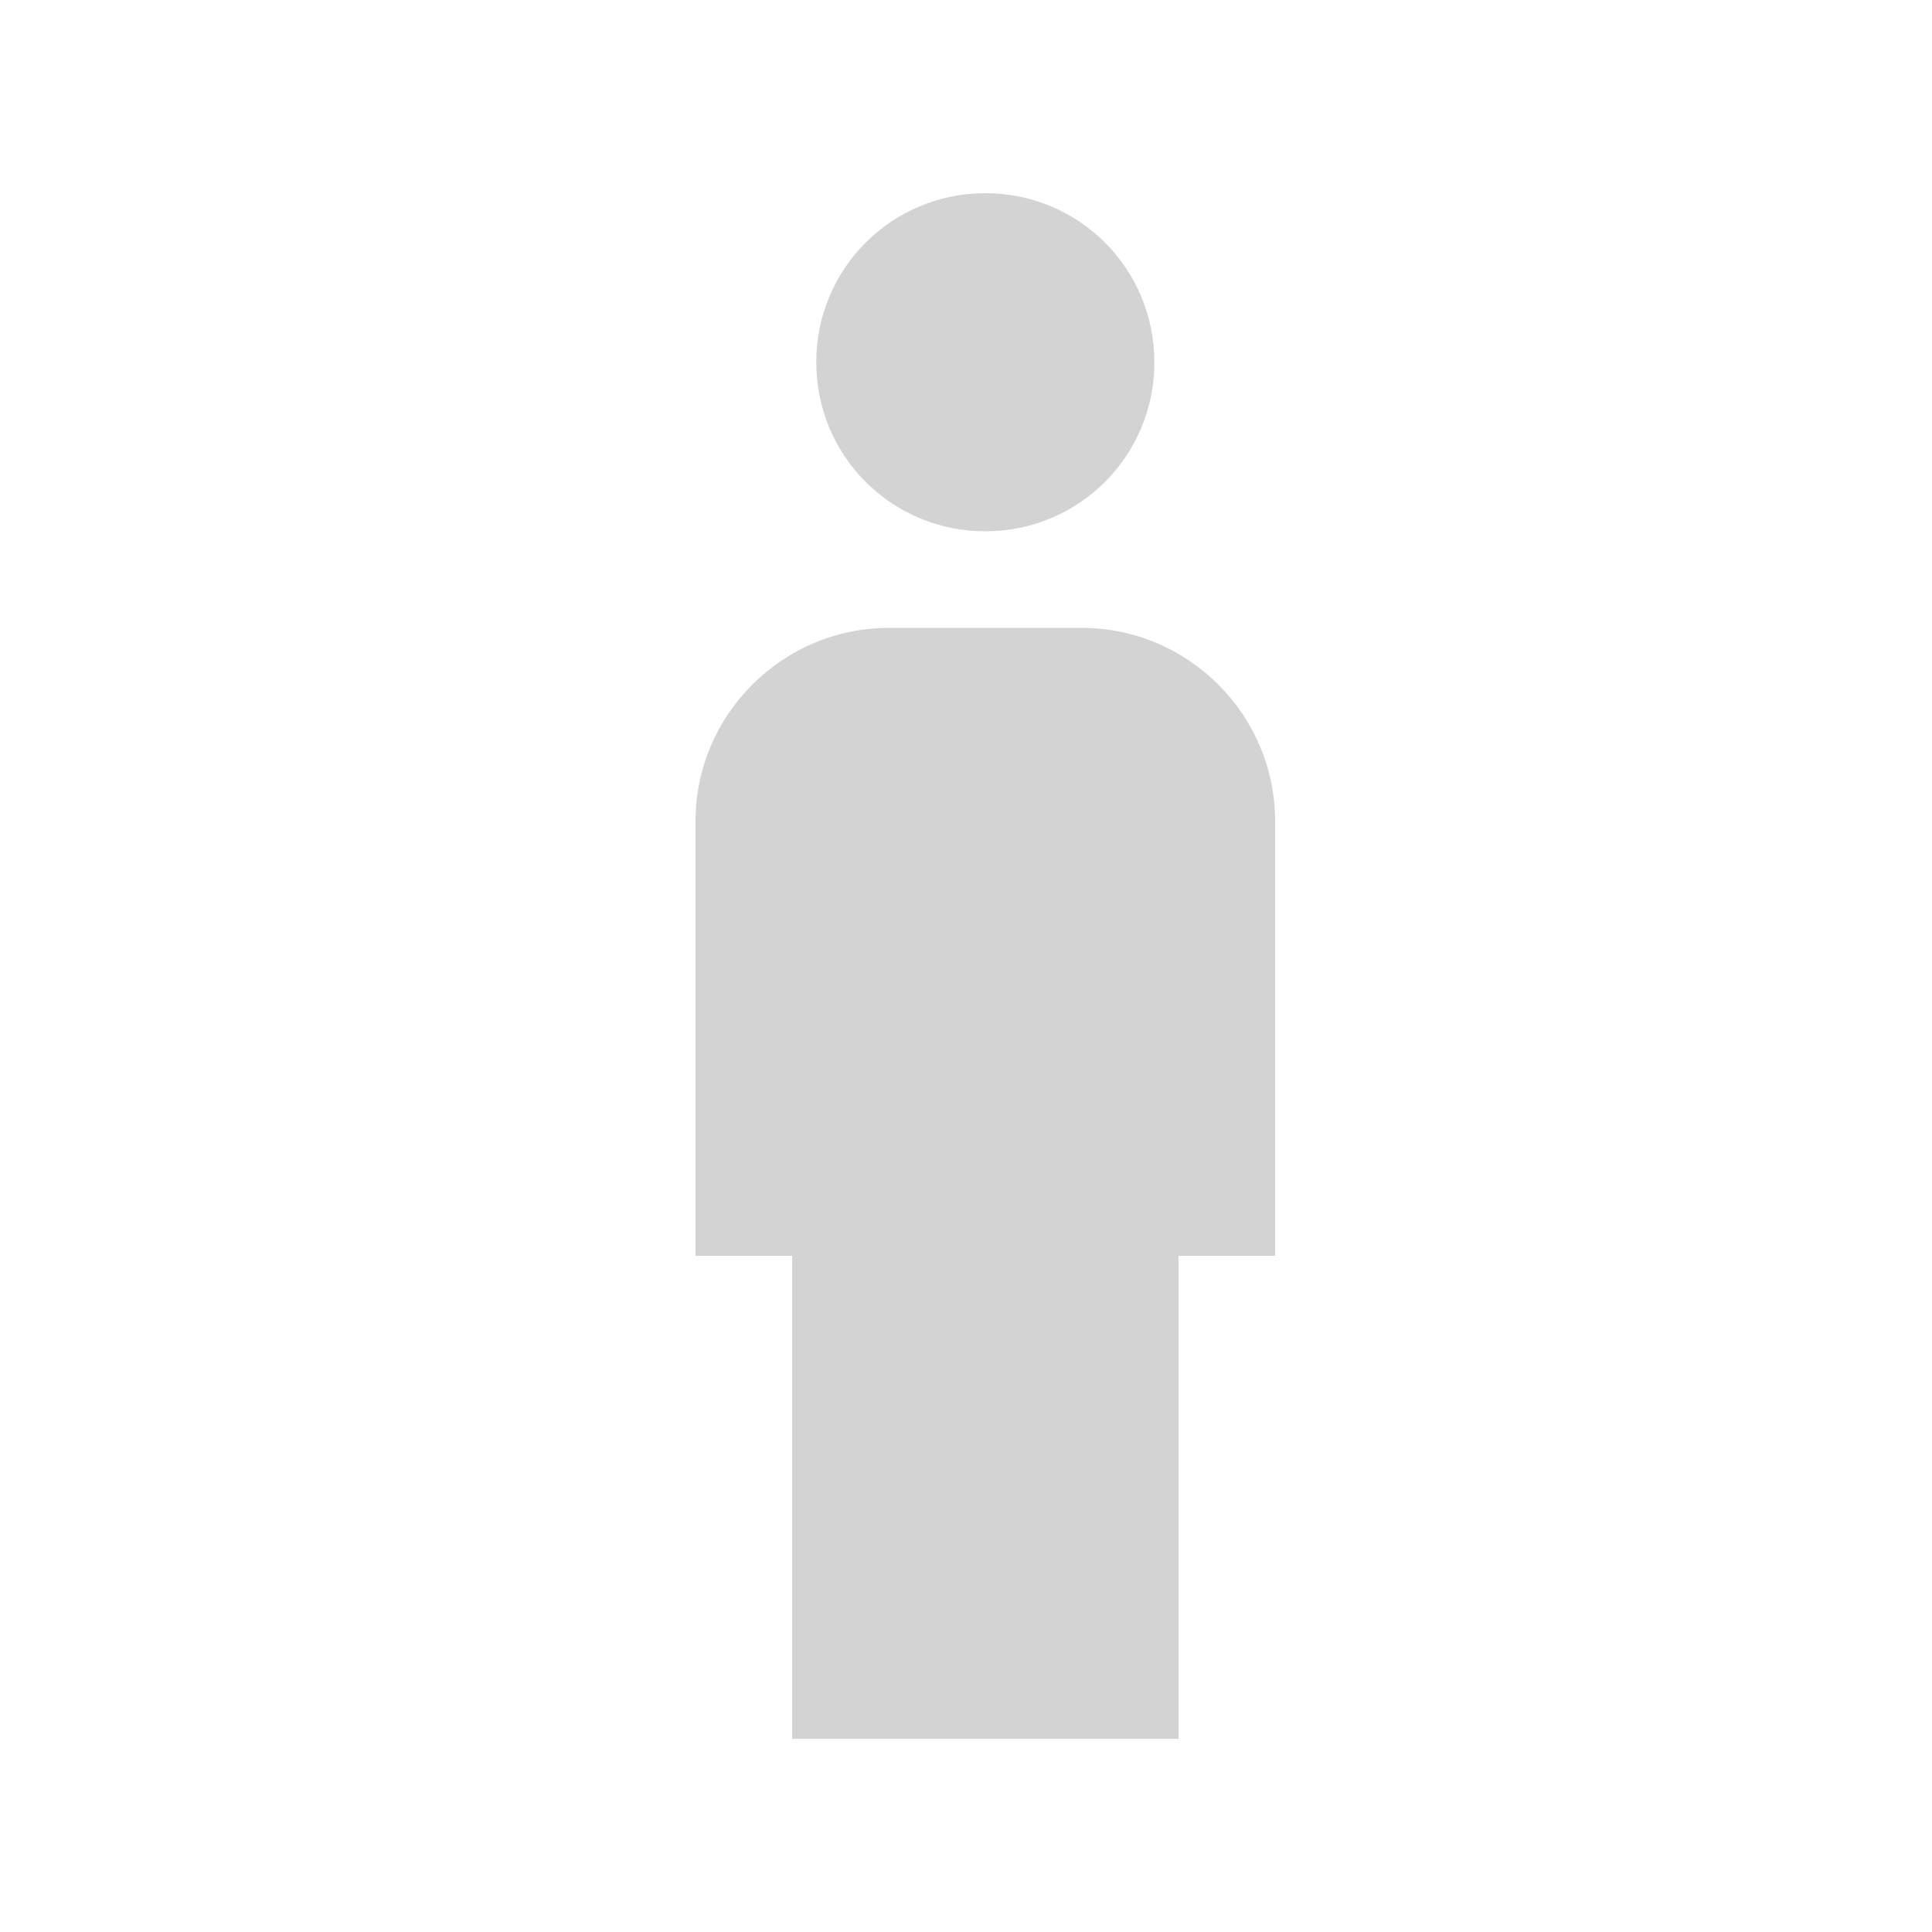 <svg width="60" height="60" viewBox="0 0 60 60" fill="none" xmlns="http://www.w3.org/2000/svg">
<path d="M30.6 16.5C33.51 16.5 35.85 14.16 35.85 11.25C35.85 8.34 33.51 6 30.6 6C27.69 6 25.35 8.34 25.35 11.25C25.35 14.16 27.69 16.5 30.6 16.5ZM36.6 54V39H39.6V25.5C39.6 22.2 36.9 19.5 33.6 19.5H27.6C24.3 19.5 21.6 22.2 21.6 25.5V39H24.6V54H36.6Z" fill="#D3D3D3"/>
</svg>
